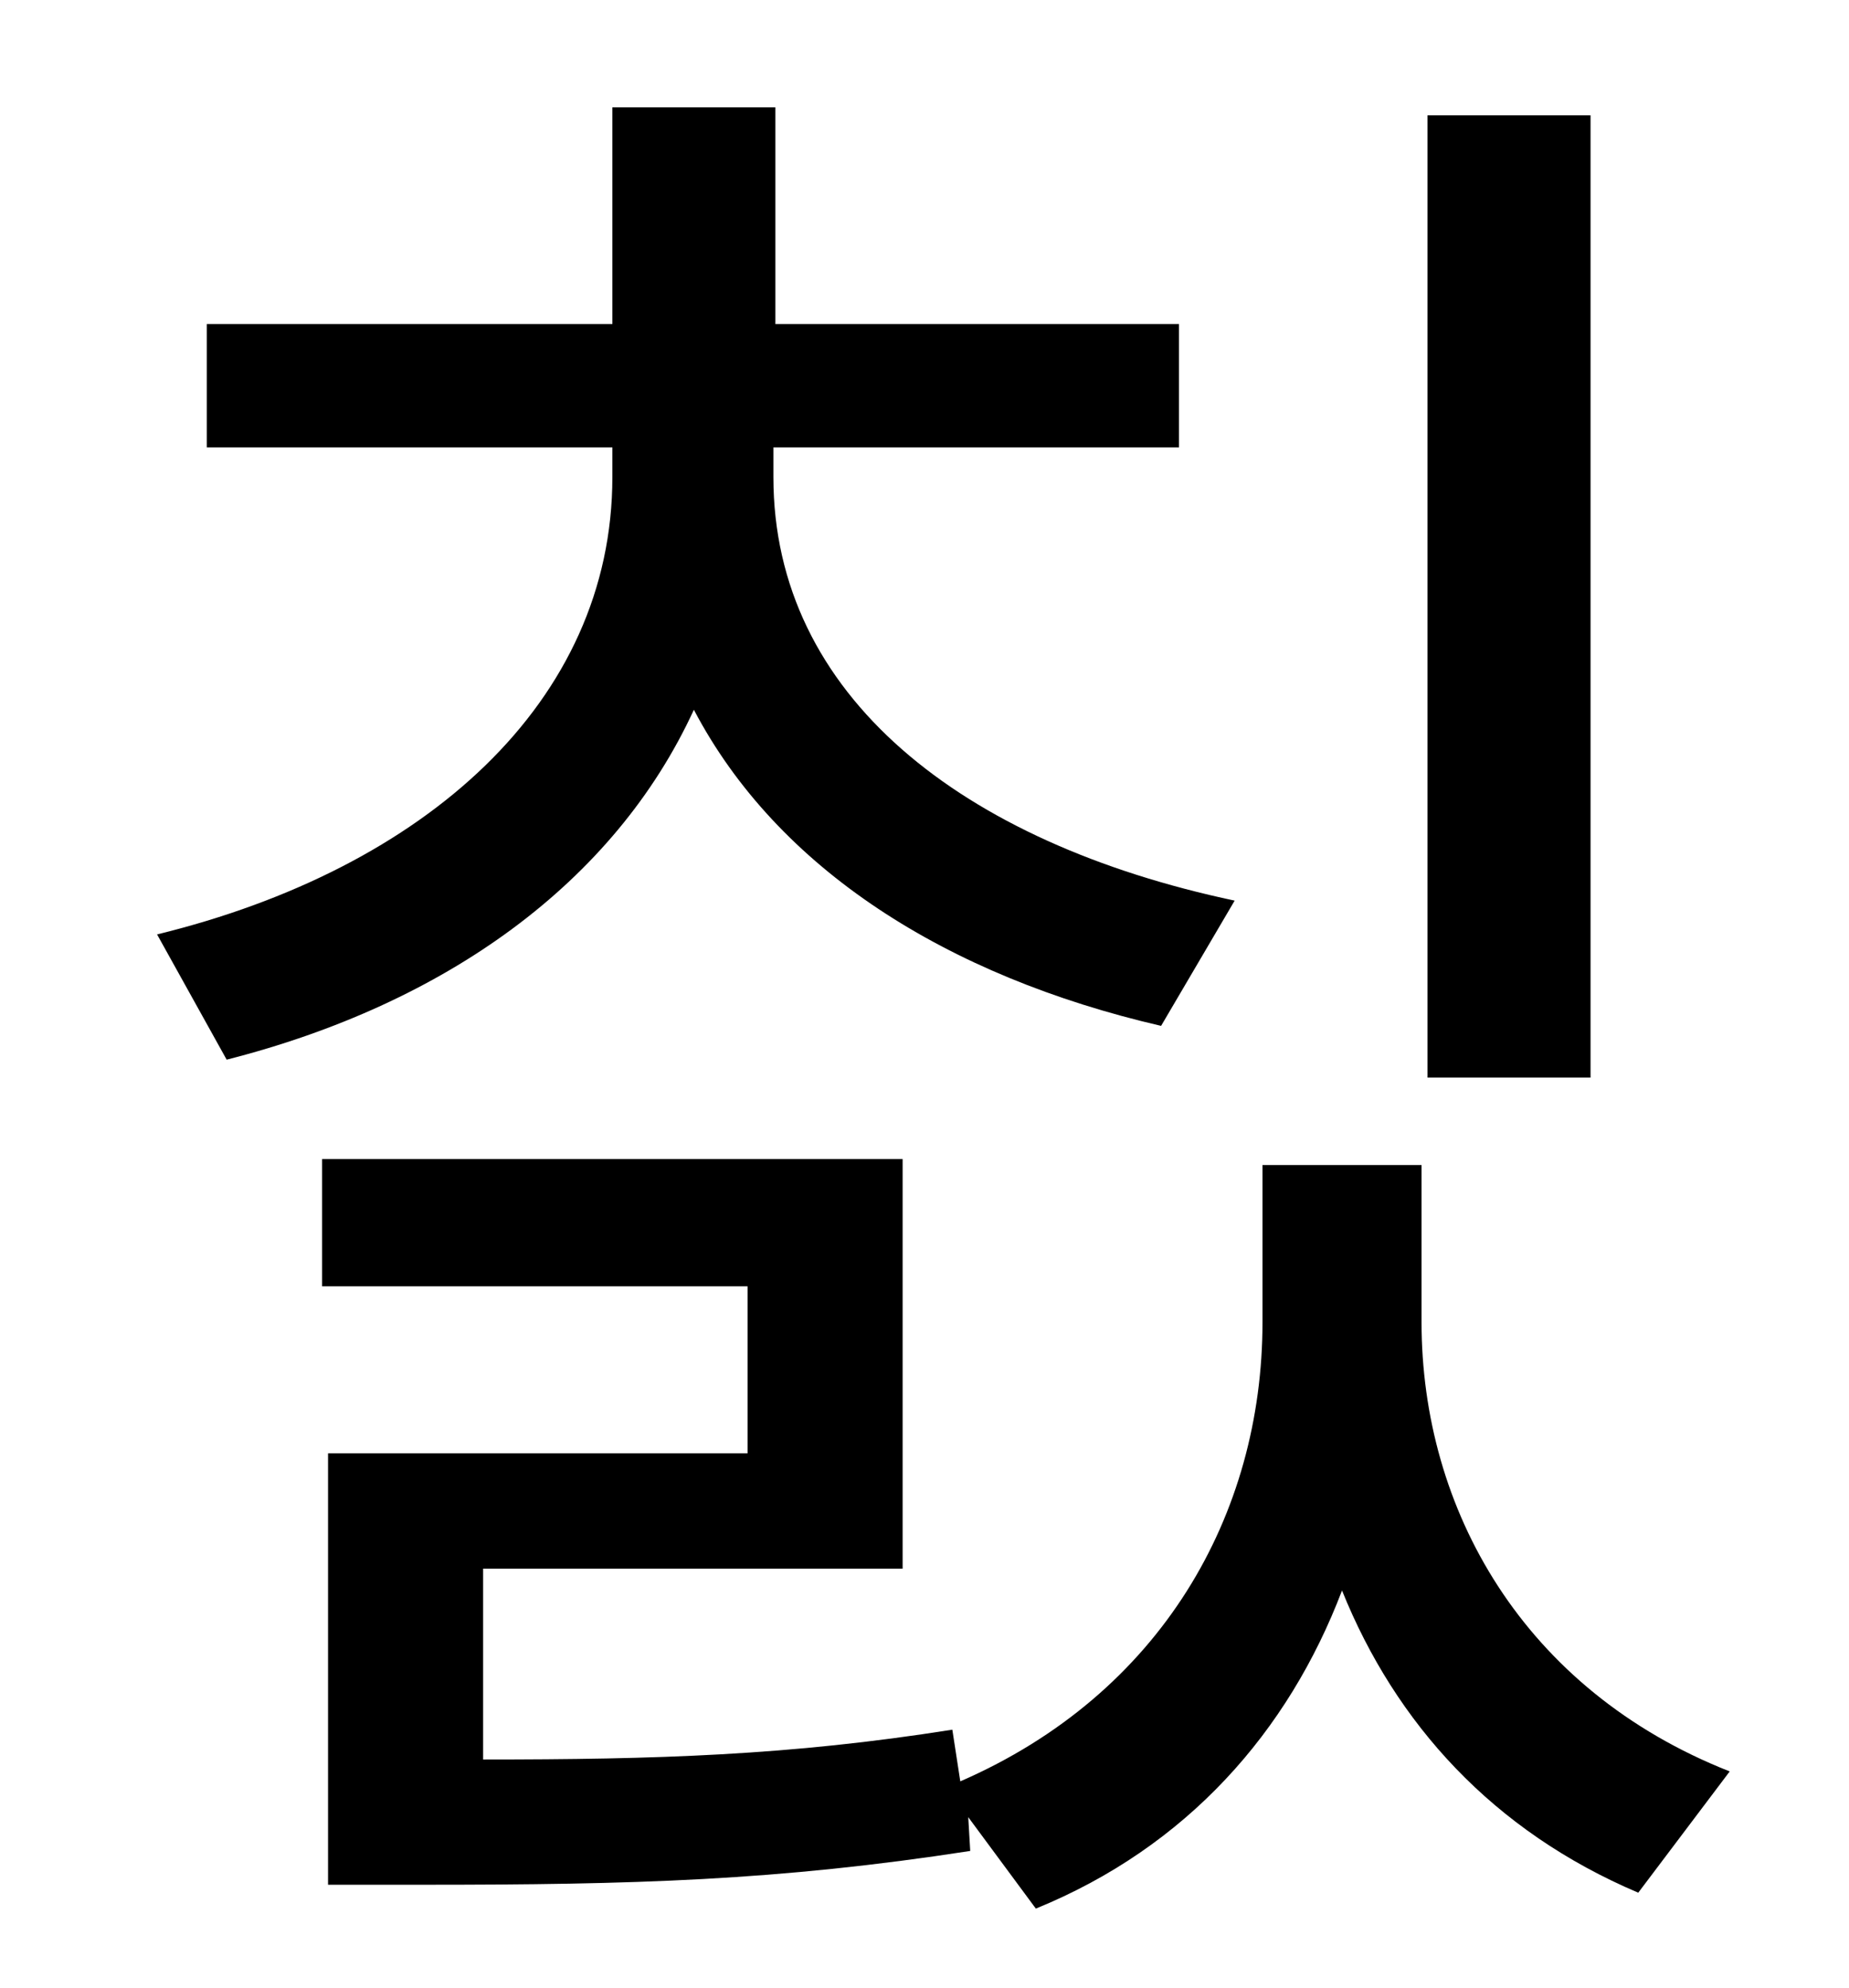<?xml version="1.0" standalone="no"?>
<!DOCTYPE svg PUBLIC "-//W3C//DTD SVG 1.1//EN" "http://www.w3.org/Graphics/SVG/1.1/DTD/svg11.dtd" >
<svg xmlns="http://www.w3.org/2000/svg" xmlns:xlink="http://www.w3.org/1999/xlink" version="1.1" viewBox="-10 0 930 1000">
   <path fill="currentColor"
d="M790 58v484h-82v-484h82zM611 453l-37 63c-108 -25 -193 -79 -235 -159c-40 87 -125 148 -235 176l-35 -63c135 -33 229 -117 229 -230v-15h-204v-62h204v-109h82v109h203v62h-204v15c0 110 95 184 232 213zM705 586v79c0 94 51 185 155 226l-46 61
c-73 -31 -122 -85 -149 -152c-27 71 -78 129 -154 160l-34 -46l1 17c-97 15 -170 17 -275 17h-48v-217h211v-84h-214v-64h292v206h-211v96c87 0 154 -2 236 -15l4 26c101 -44 152 -134 152 -231v-79h80z" />
</svg>
